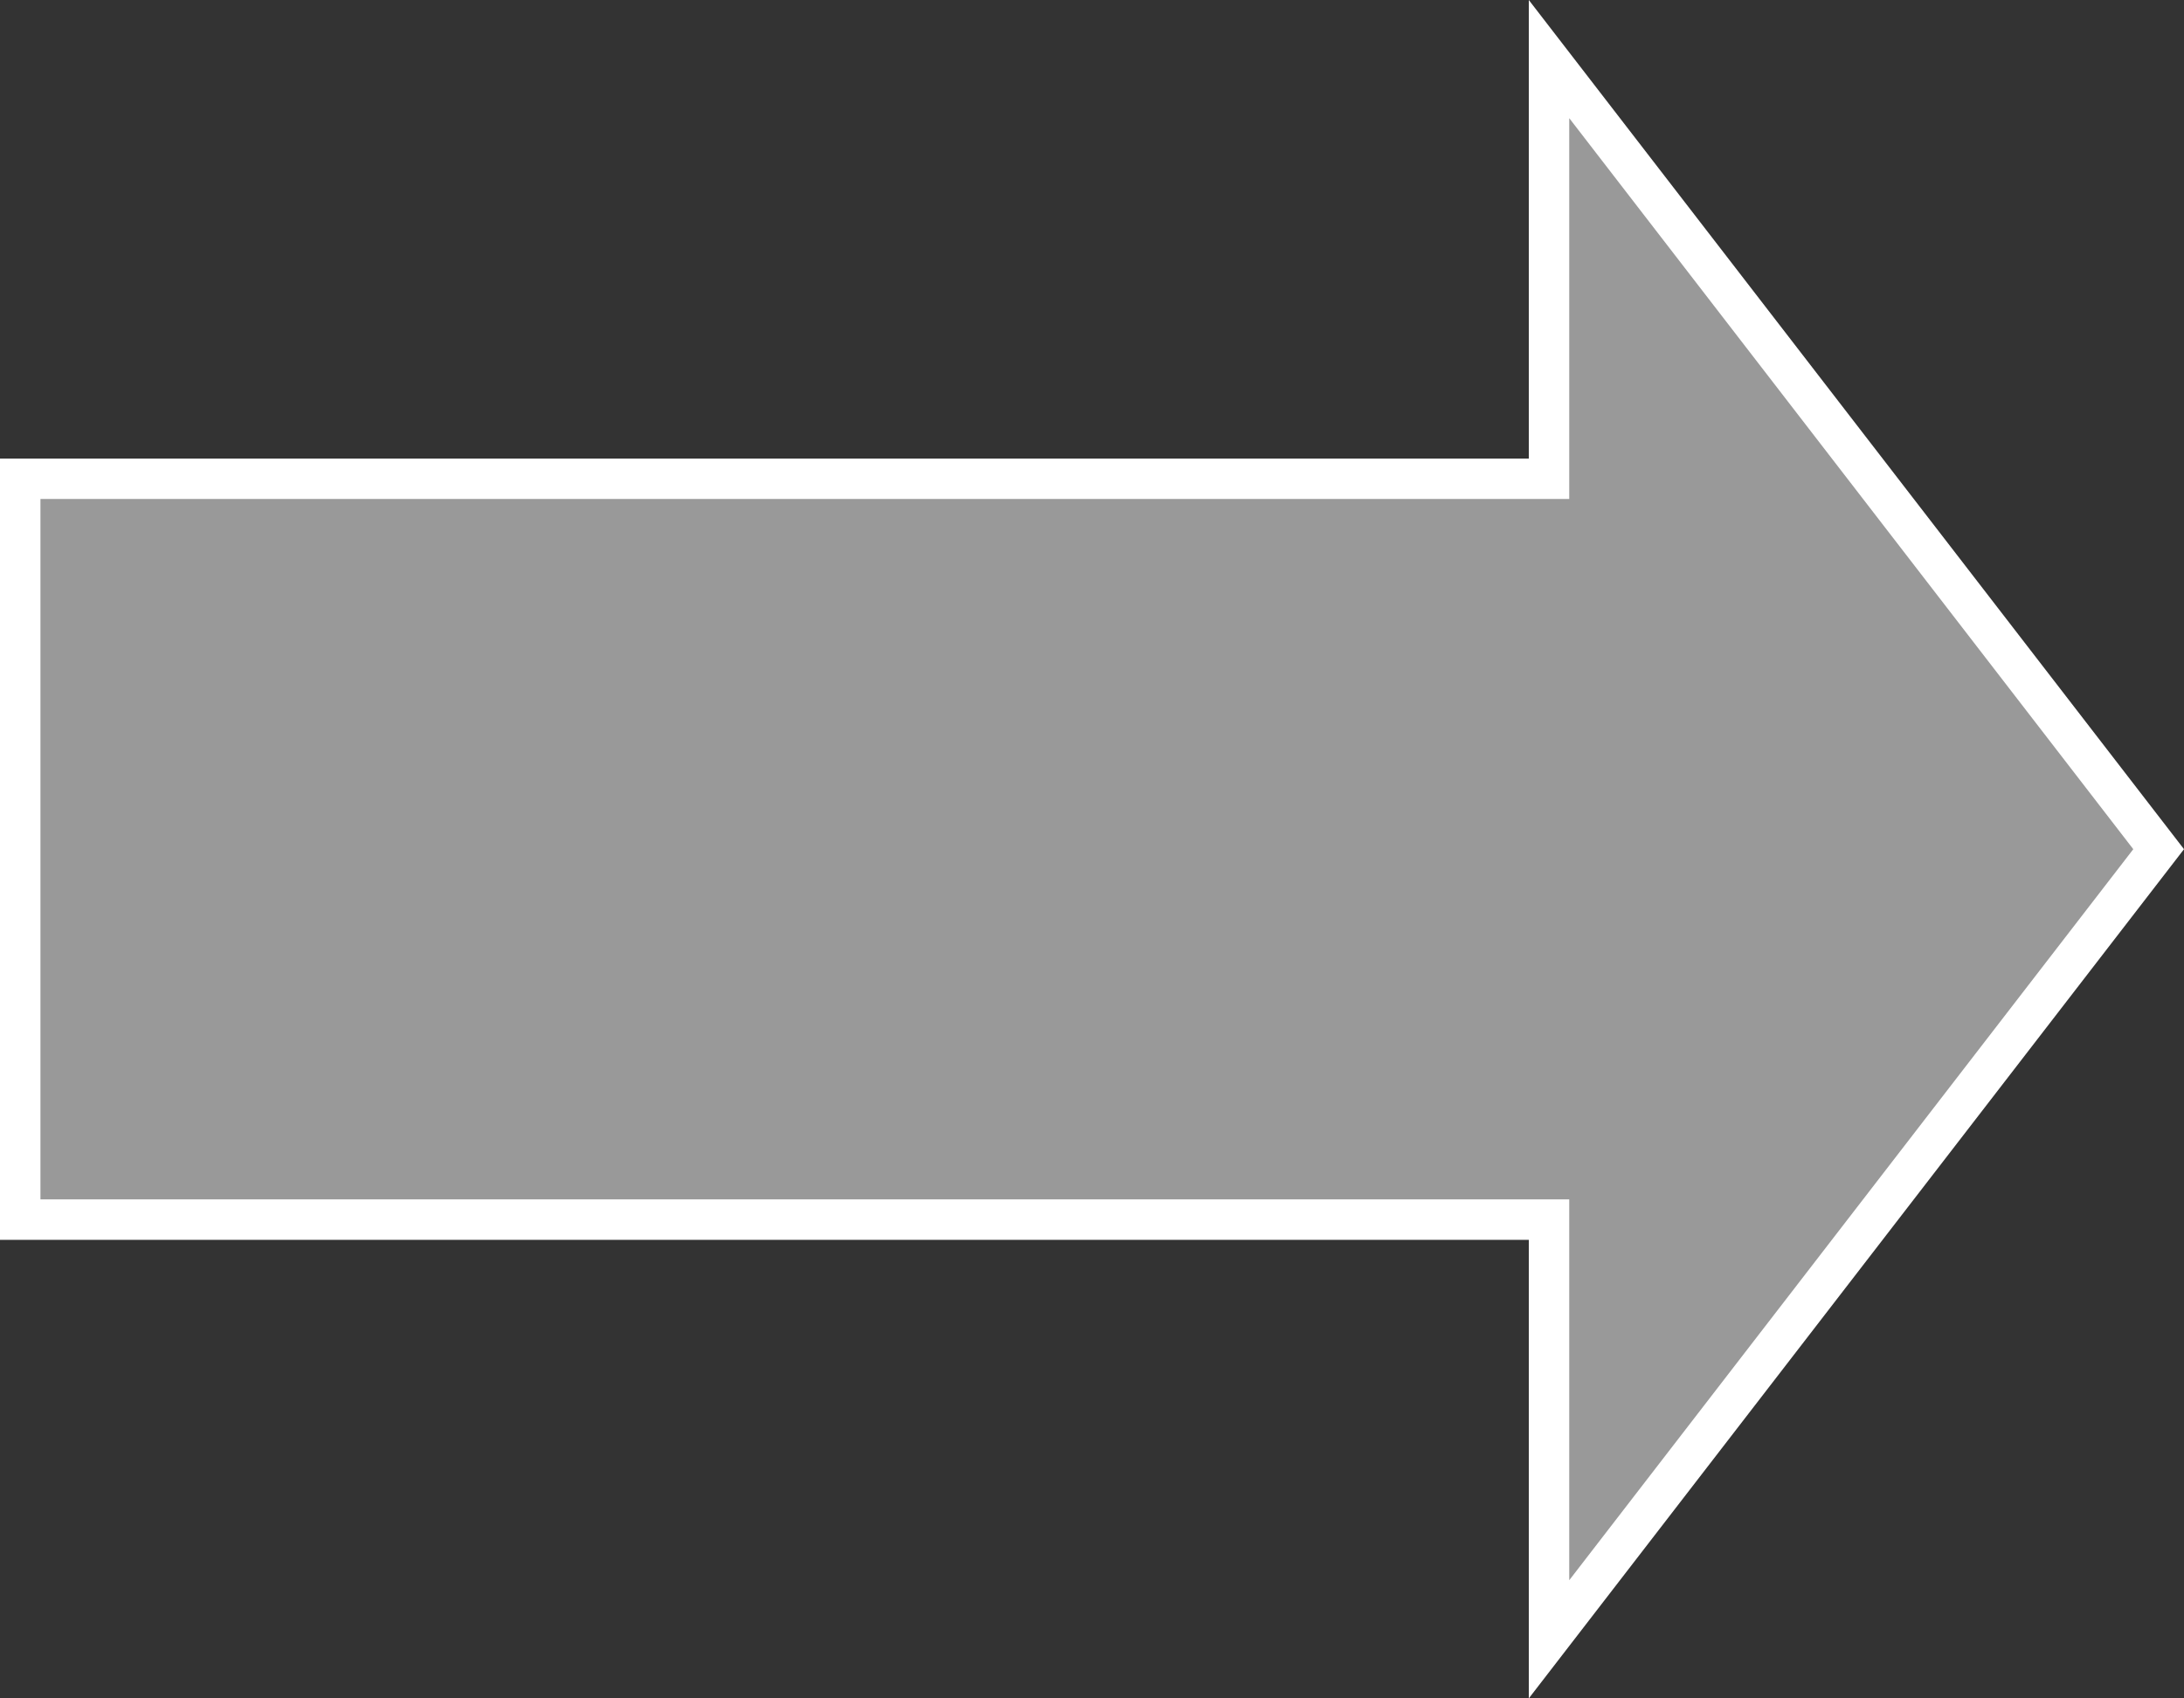 ﻿<?xml version="1.0" encoding="utf-8"?>
<svg version="1.1" xmlns:xlink="http://www.w3.org/1999/xlink" width="54px" height="42px" xmlns="http://www.w3.org/2000/svg">
  <rect width="100%" height="100%" fill="#333333" stroke="none"/>
  <g transform="matrix(1 0 0 1 -596 -329 )">
    <path d="M 634.3 369.539  L 649.373 350  L 634.3 330.461  L 634.3 340.84  L 596.5 340.84  L 596.5 359.16  L 634.3 359.16  L 634.3 369.539  Z " fill-rule="nonzero" fill="#999999" stroke="none" />
    <path d="M 633.8 371  L 650 350  L 633.8 329  L 633.8 340.34  L 596 340.34  L 596 359.66  L 633.8 359.66  L 633.8 371  Z M 648.746 350  L 634.8 368.078  L 634.8 358.66  L 597 358.66  L 597 341.34  L 634.8 341.34  L 634.8 331.922  L 648.746 350  Z " fill-rule="nonzero" fill="#ffffff" stroke="none" />
  </g>
</svg>